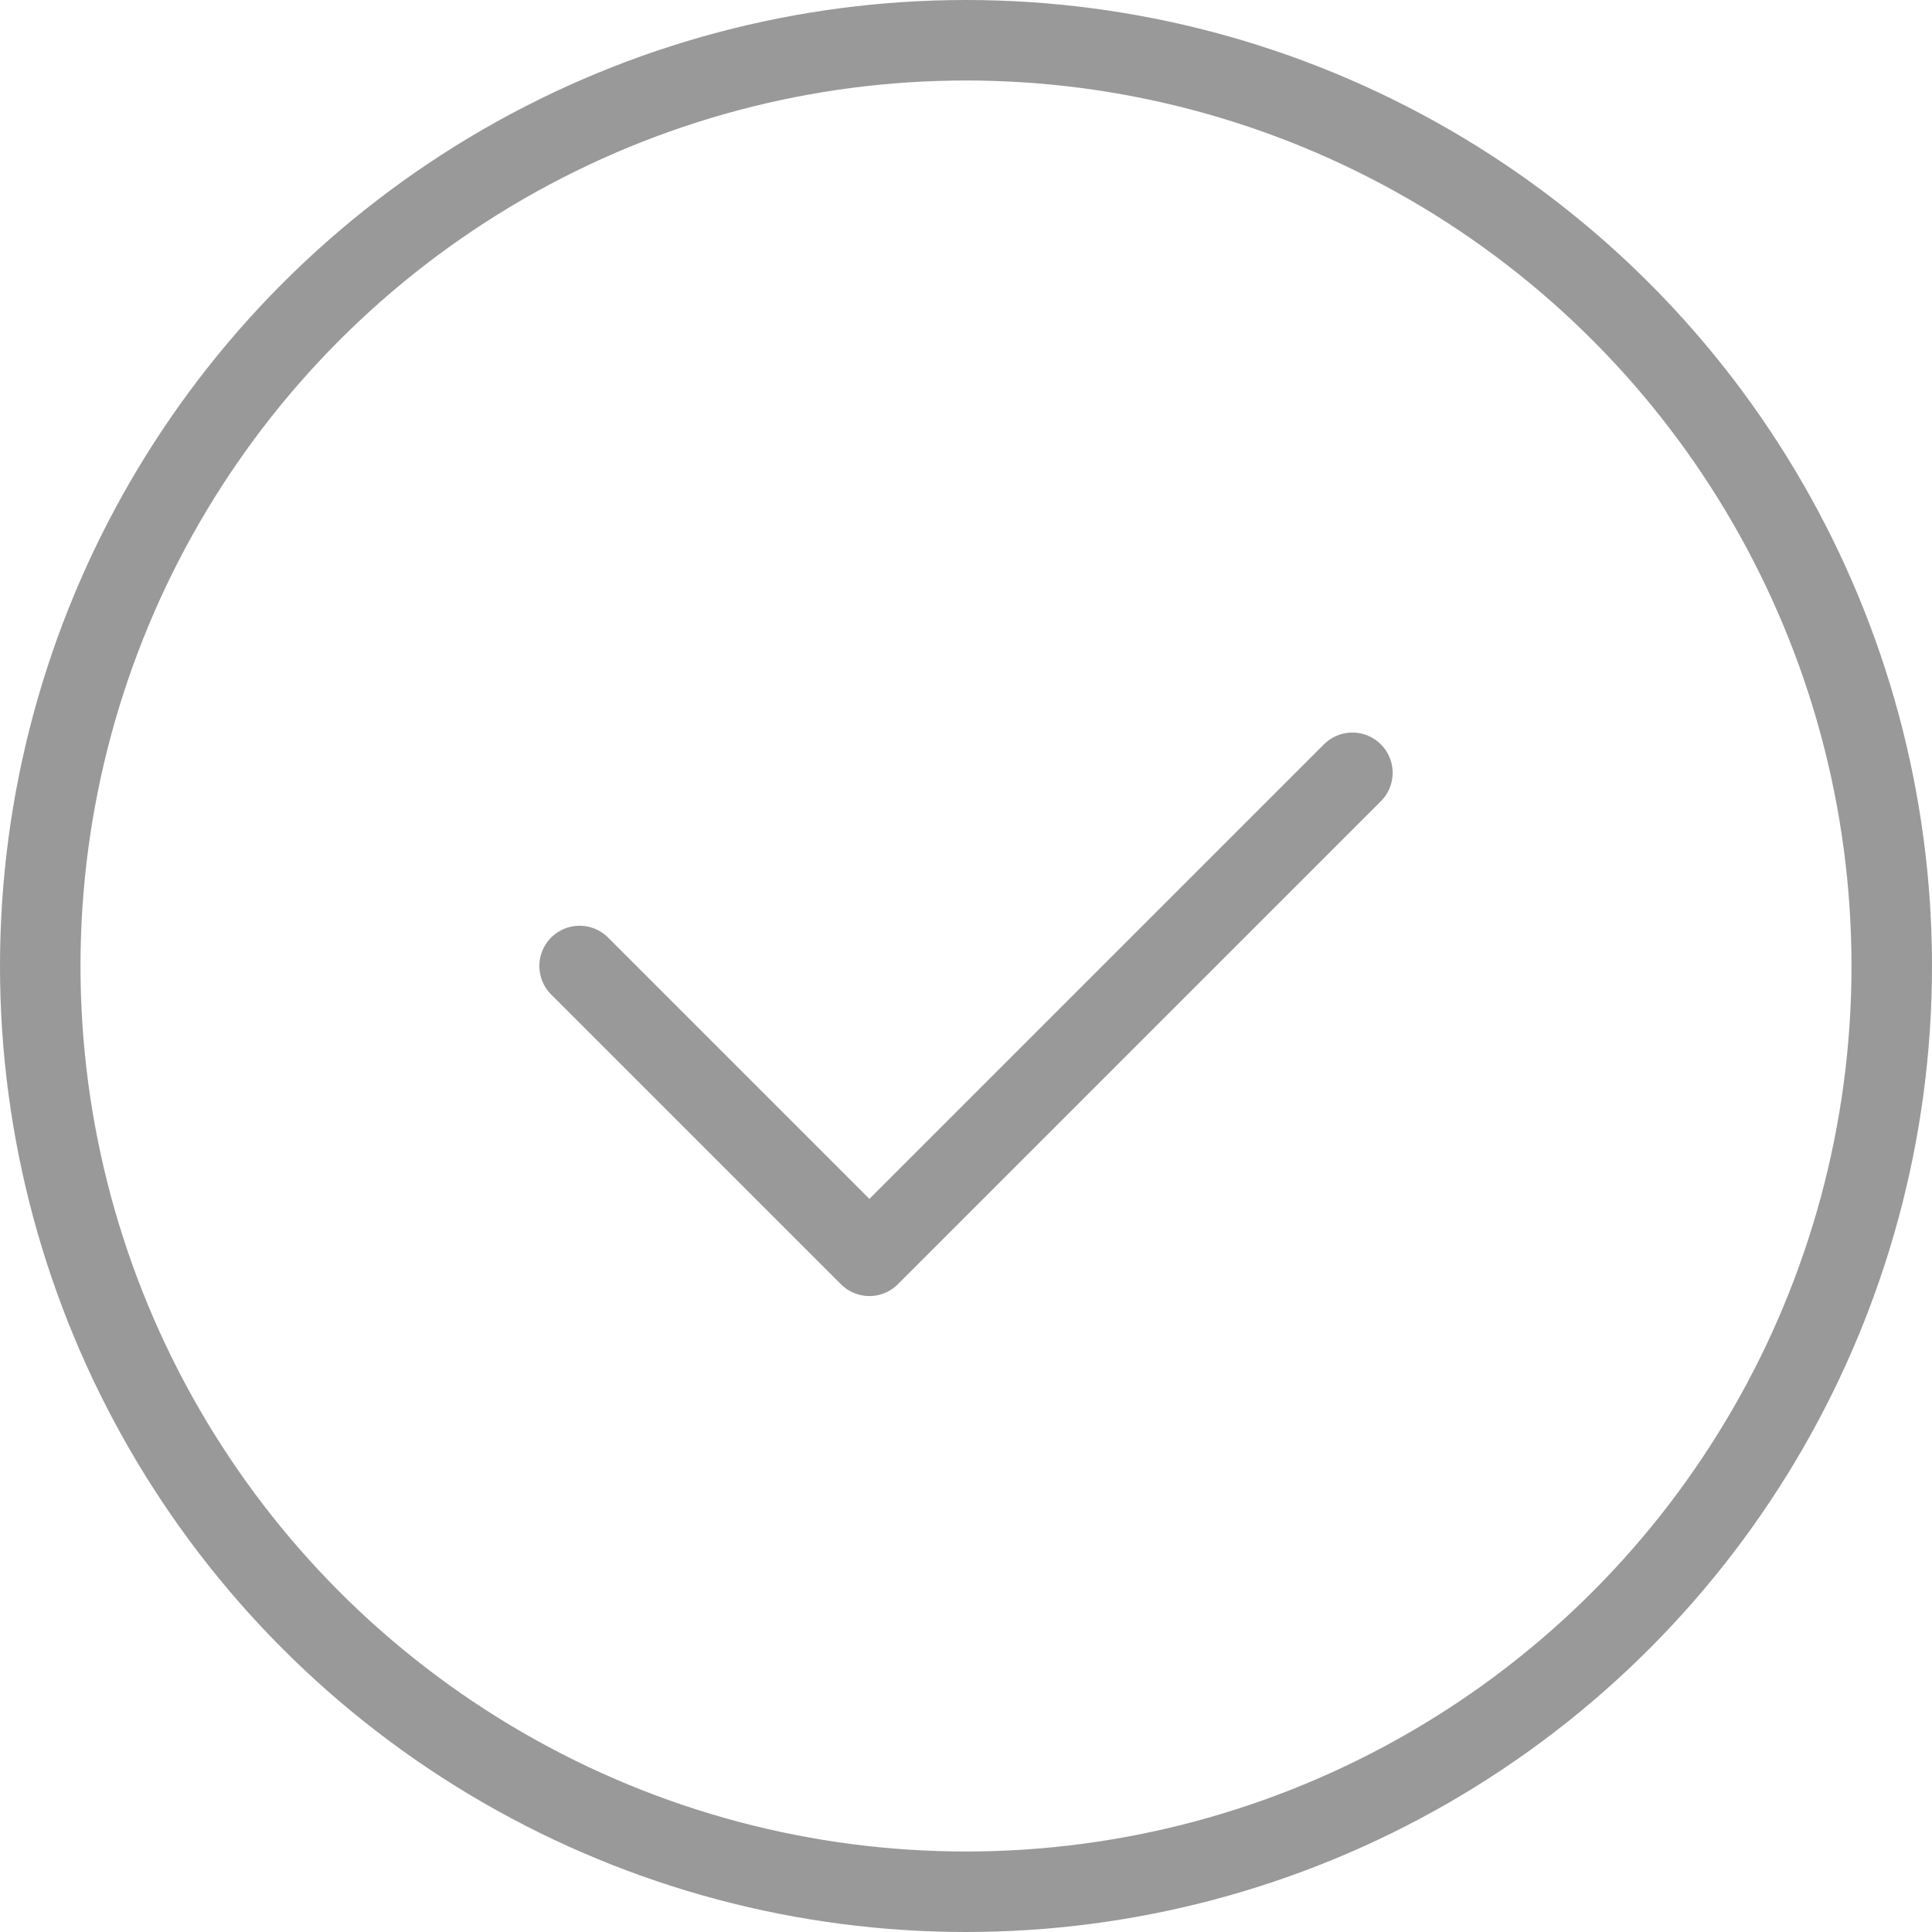 <svg width="24" height="24" viewBox="0 0 24 24" fill="none" xmlns="http://www.w3.org/2000/svg">
<g id="&#236;&#178;&#180;&#237;&#129;&#172;">
<circle id="Ellipse 2" cx="12" cy="12" r="11.5" stroke="#999999"/>
<path id="Vector 2" d="M7.2 12L10.8 15.6L16.8 9.6" stroke="#999999" stroke-linecap="round" stroke-linejoin="round"/>
</g>
</svg>
